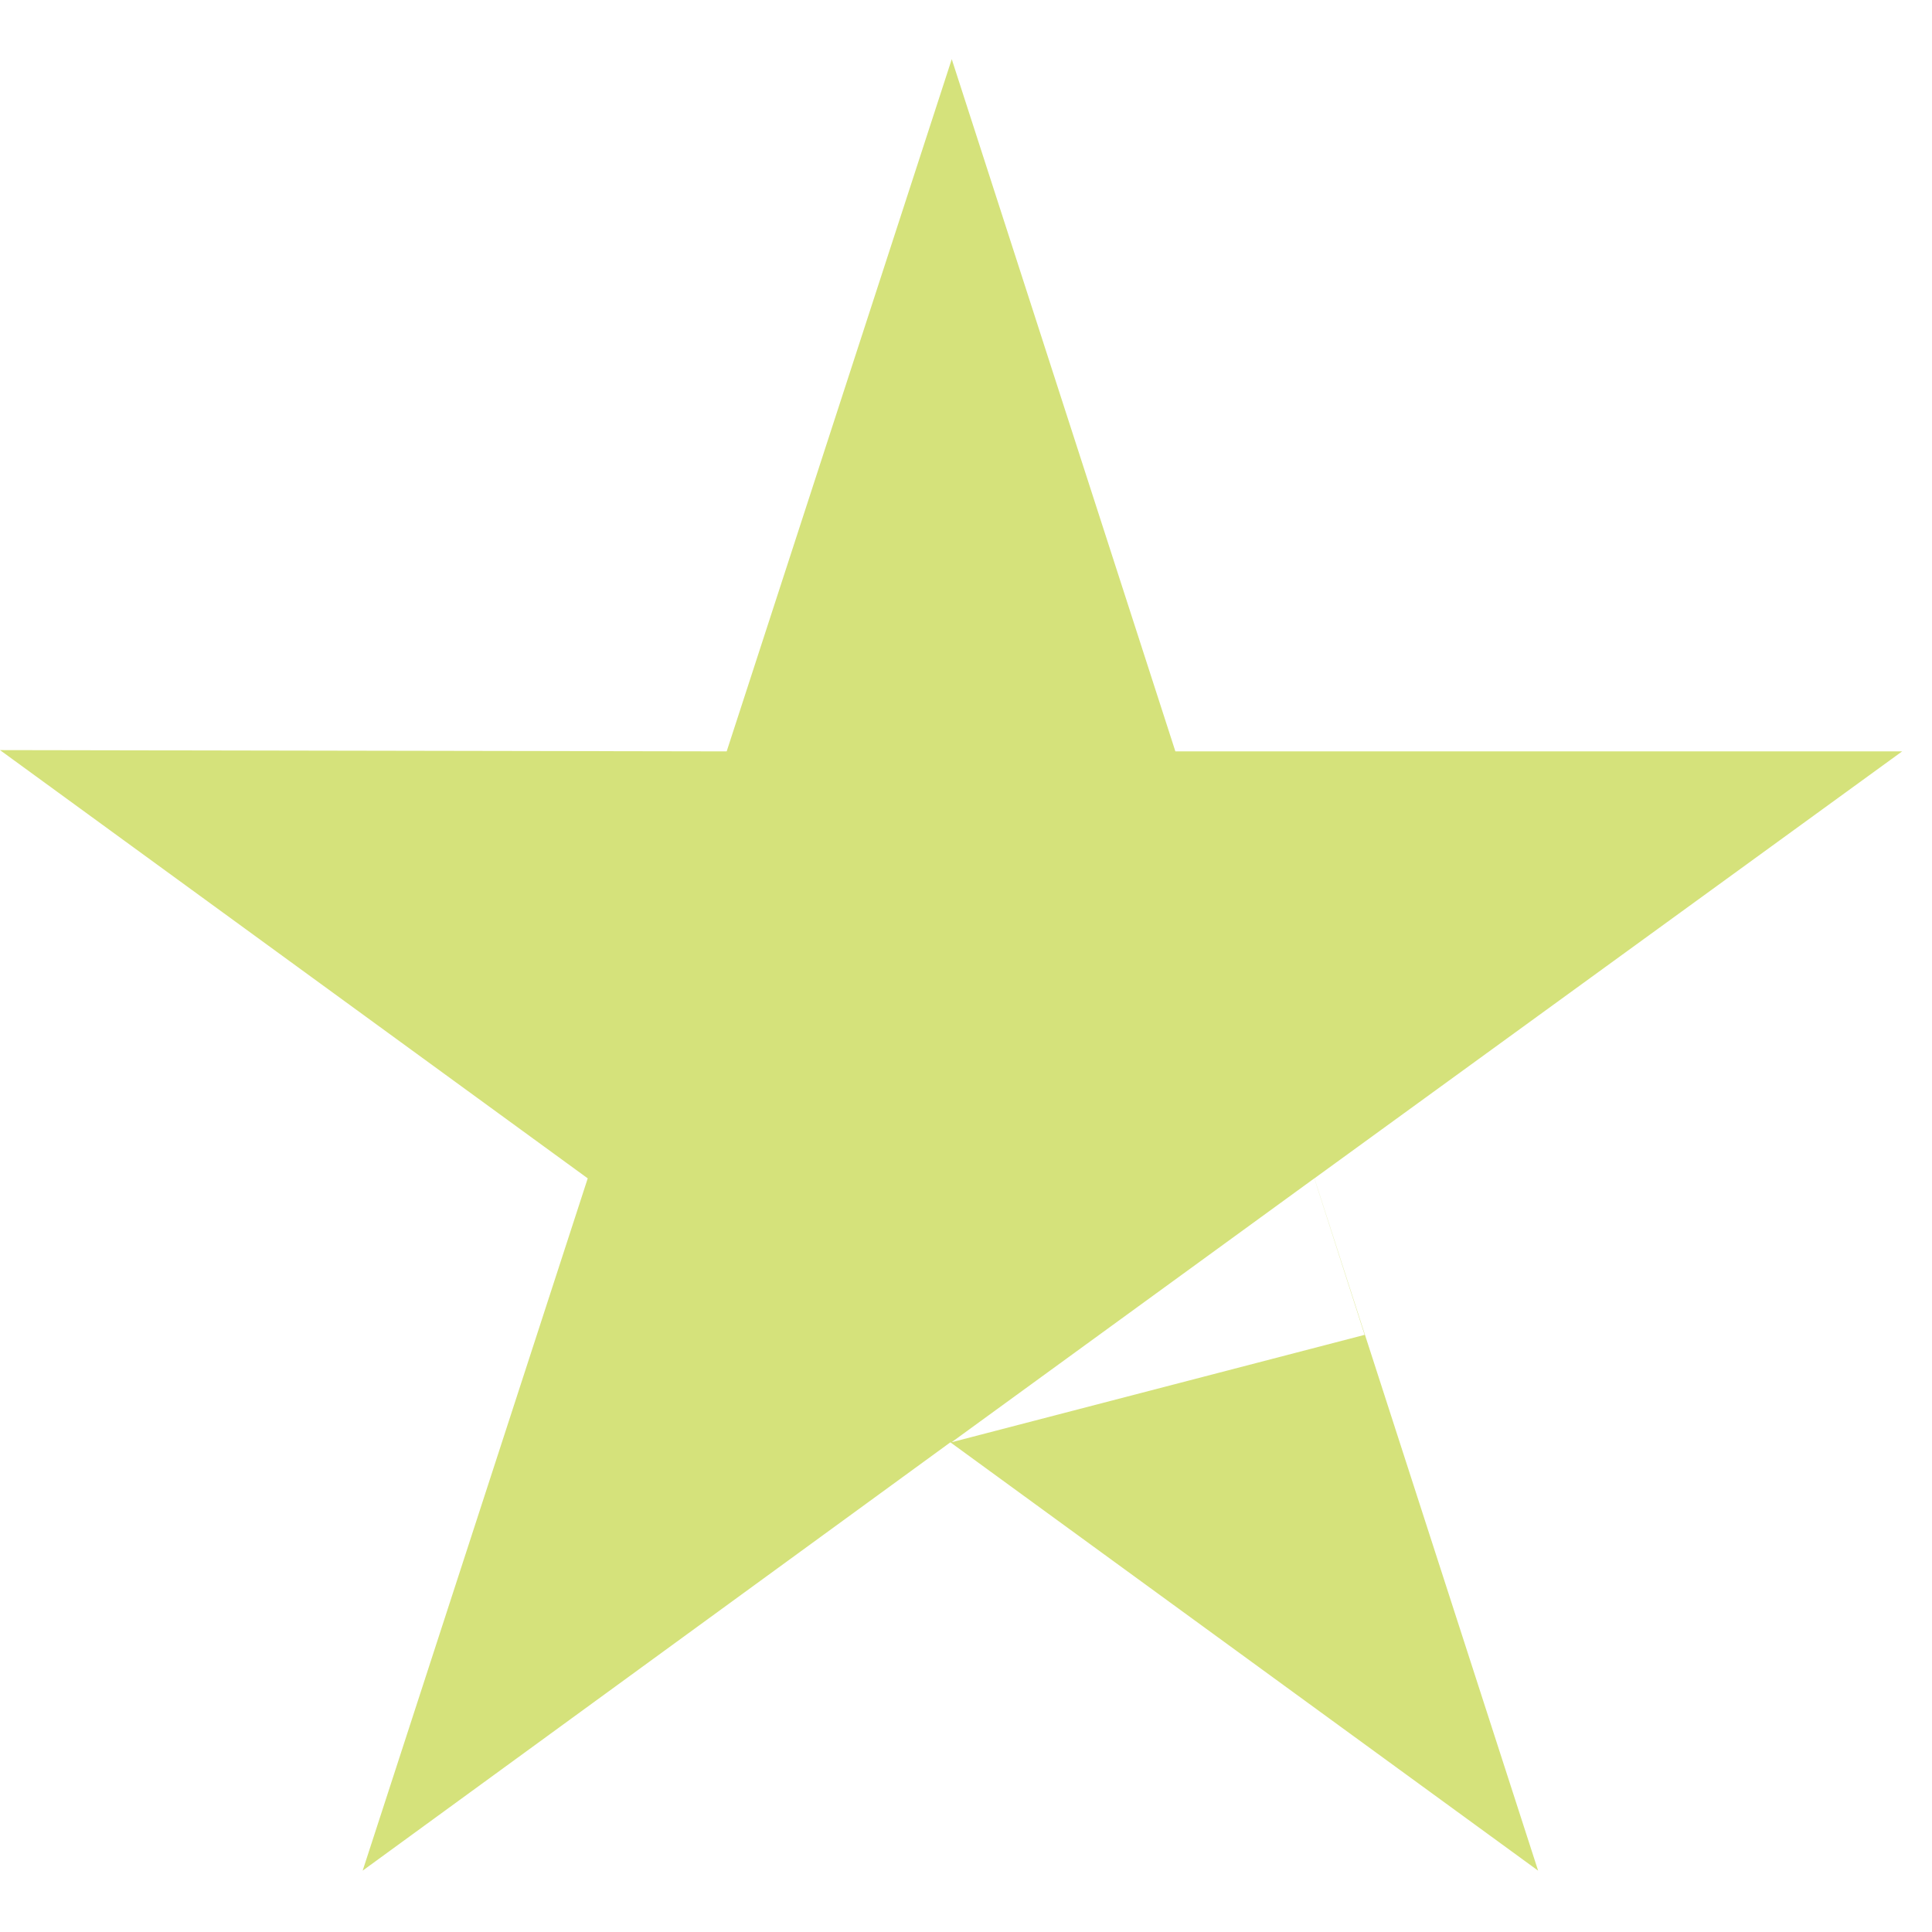 <svg width="24" height="24" viewBox="0 0 24 24" fill="none" xmlns="http://www.w3.org/2000/svg">
<path fill-rule="evenodd" clip-rule="evenodd" d="M14.601 9.334H23.629L16.328 14.638L19.107 23.238L11.806 17.917L4.505 23.238L7.301 14.638L0 9.318L9.027 9.334L11.823 0.735L14.601 9.334ZM16.327 14.638L16.952 16.582L11.821 17.916L16.327 14.638Z" fill="#D5E27B"/>
</svg>
